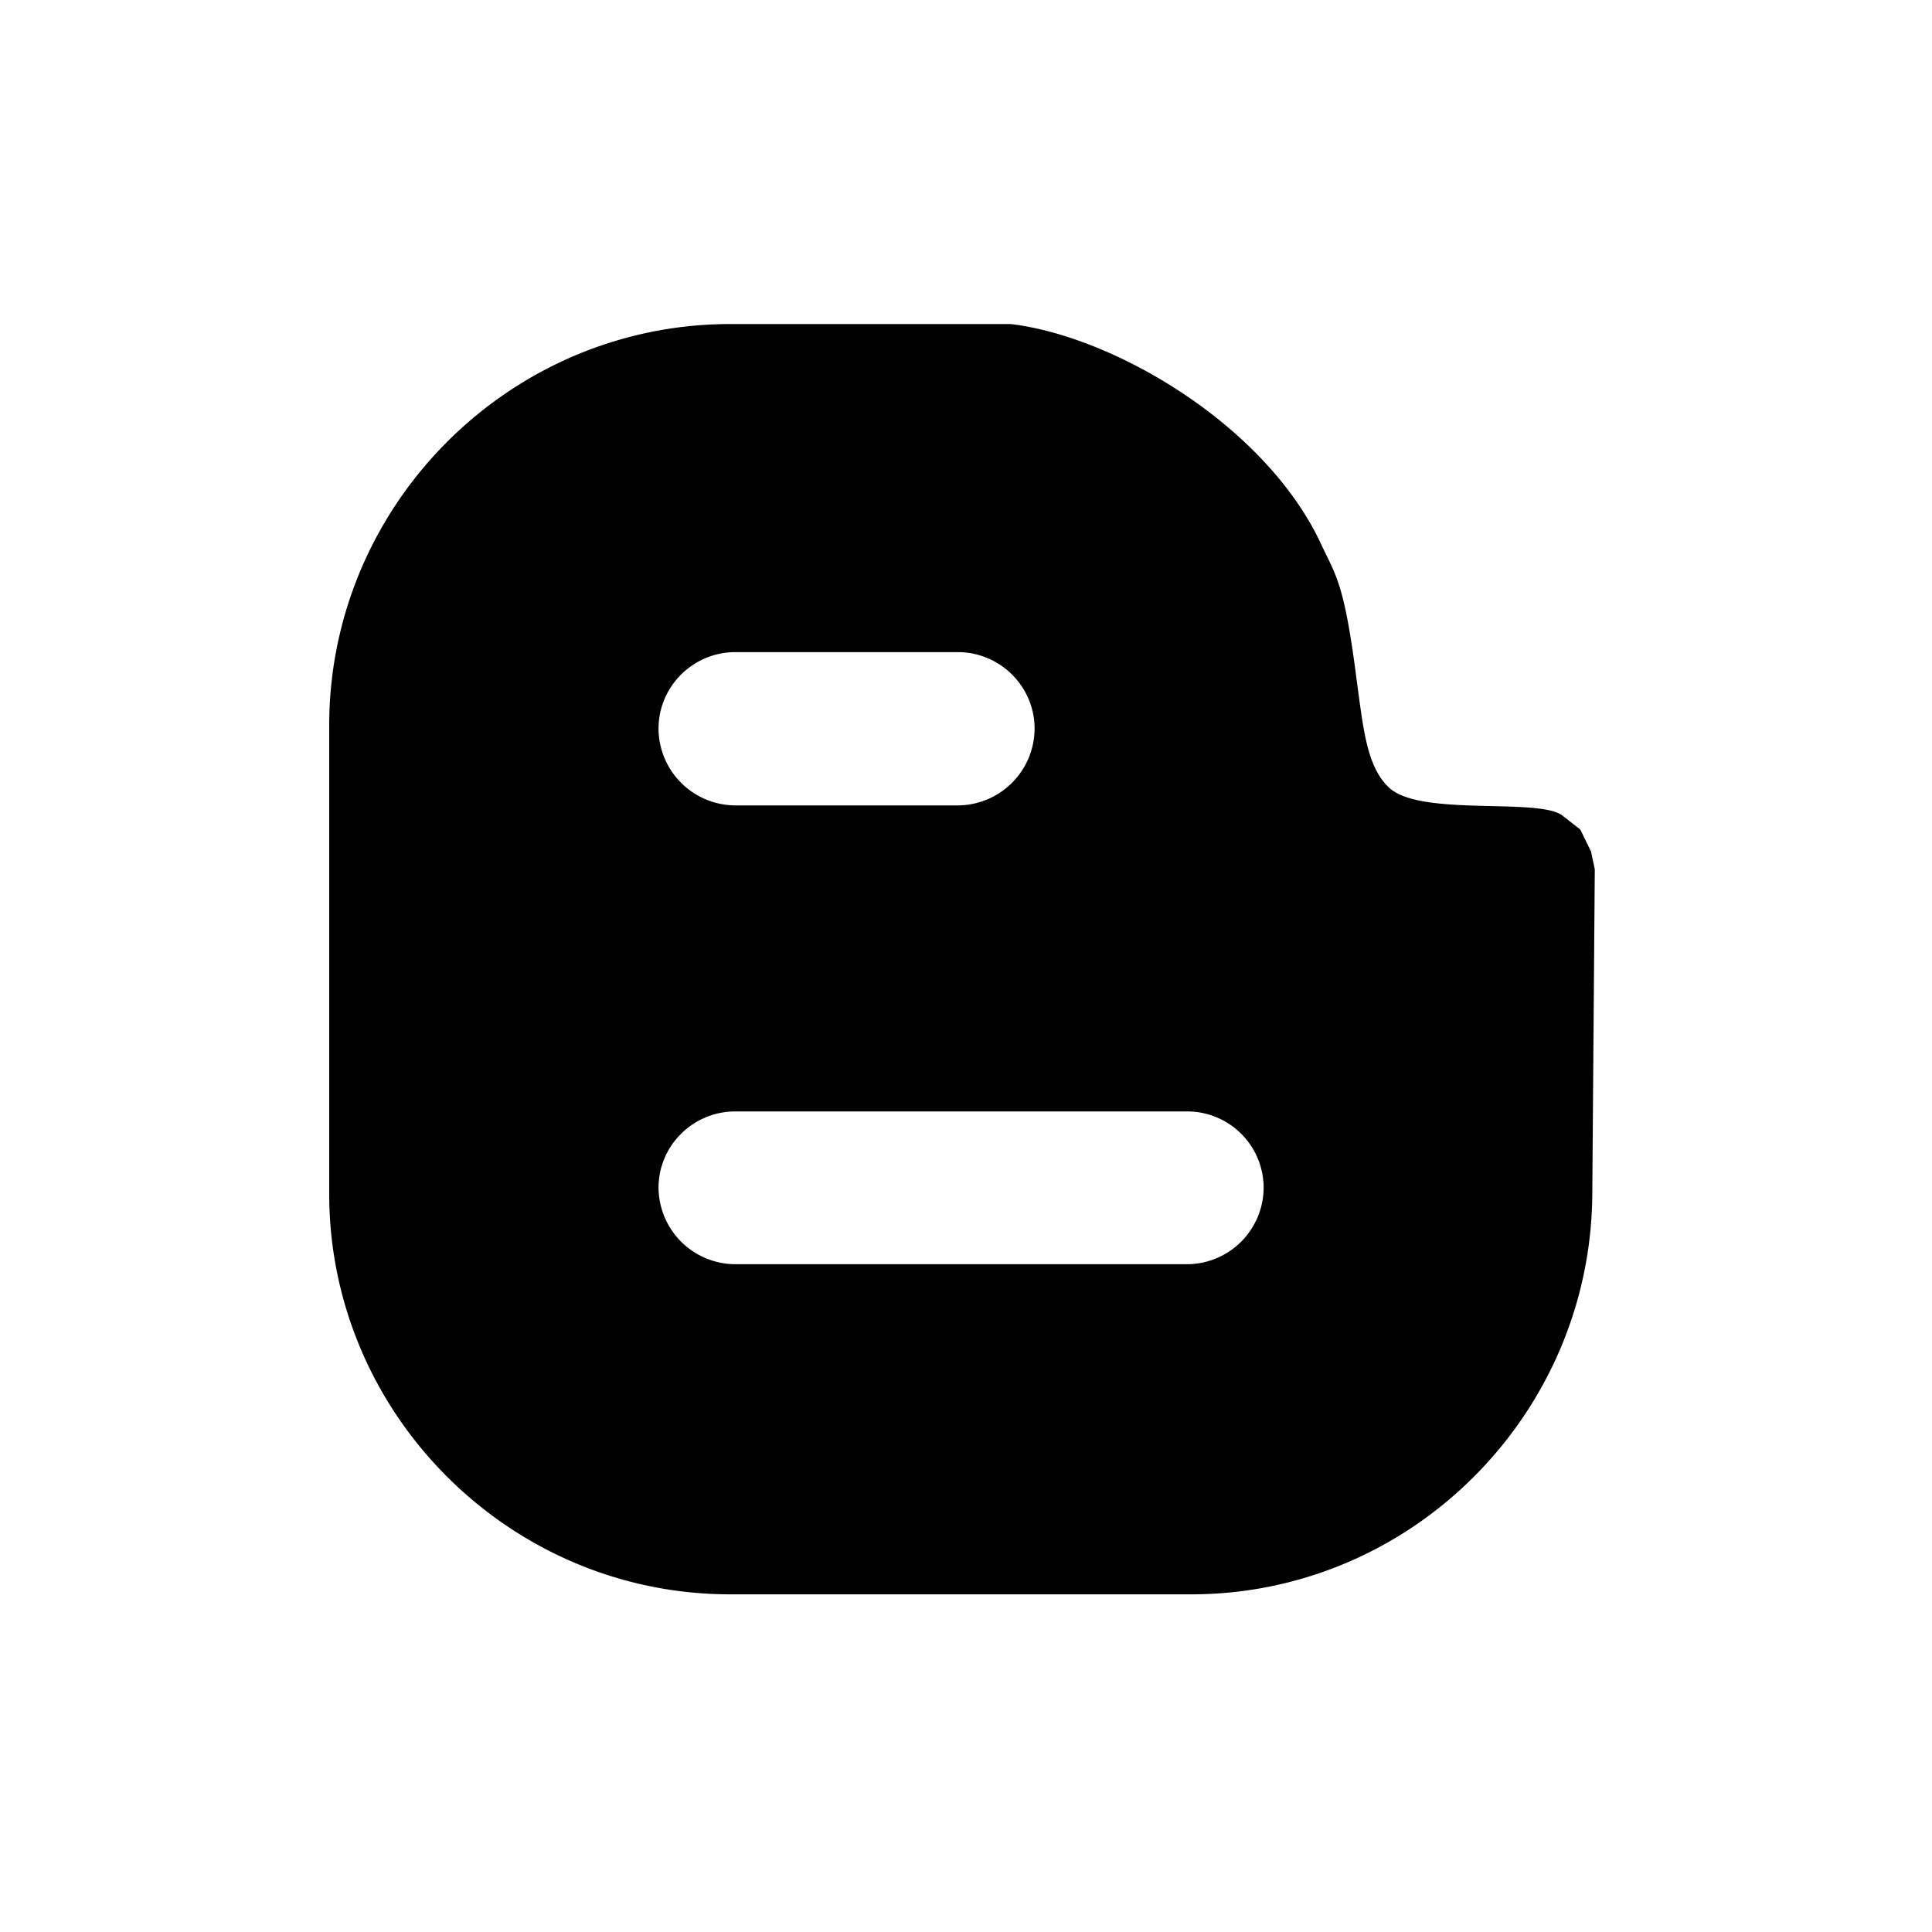 <svg xmlns="http://www.w3.org/2000/svg" width="48" height="48" viewBox="0 0 48 48"><path d="M39.53 21.16l-.266-.549-.444-.347c-.58-.453-3.51.03-4.3-.687-.56-.515-.646-1.444-.816-2.698-.314-2.439-.514-2.564-.894-3.387-1.38-2.93-5.125-5.135-7.698-5.441h-6.97c-5.482 0-9.963 4.491-9.963 9.973v11.633c0 5.472 4.481 9.954 9.964 9.954h11.45c5.483 0 9.937-4.482 9.967-9.954l.062-8.058-.093-.44zm-21.26-4.958h5.526c1.053 0 1.908.856 1.908 1.9a1.916 1.916 0 0 1-1.908 1.908H18.27a1.916 1.916 0 0 1-1.909-1.908c0-1.044.854-1.9 1.909-1.9zm11.227 15.207H18.27a1.914 1.914 0 0 1-1.909-1.898c0-1.046.854-1.898 1.909-1.898h11.227a1.9 1.9 0 0 1 1.898 1.898 1.91 1.91 0 0 1-1.898 1.898z"/></svg>